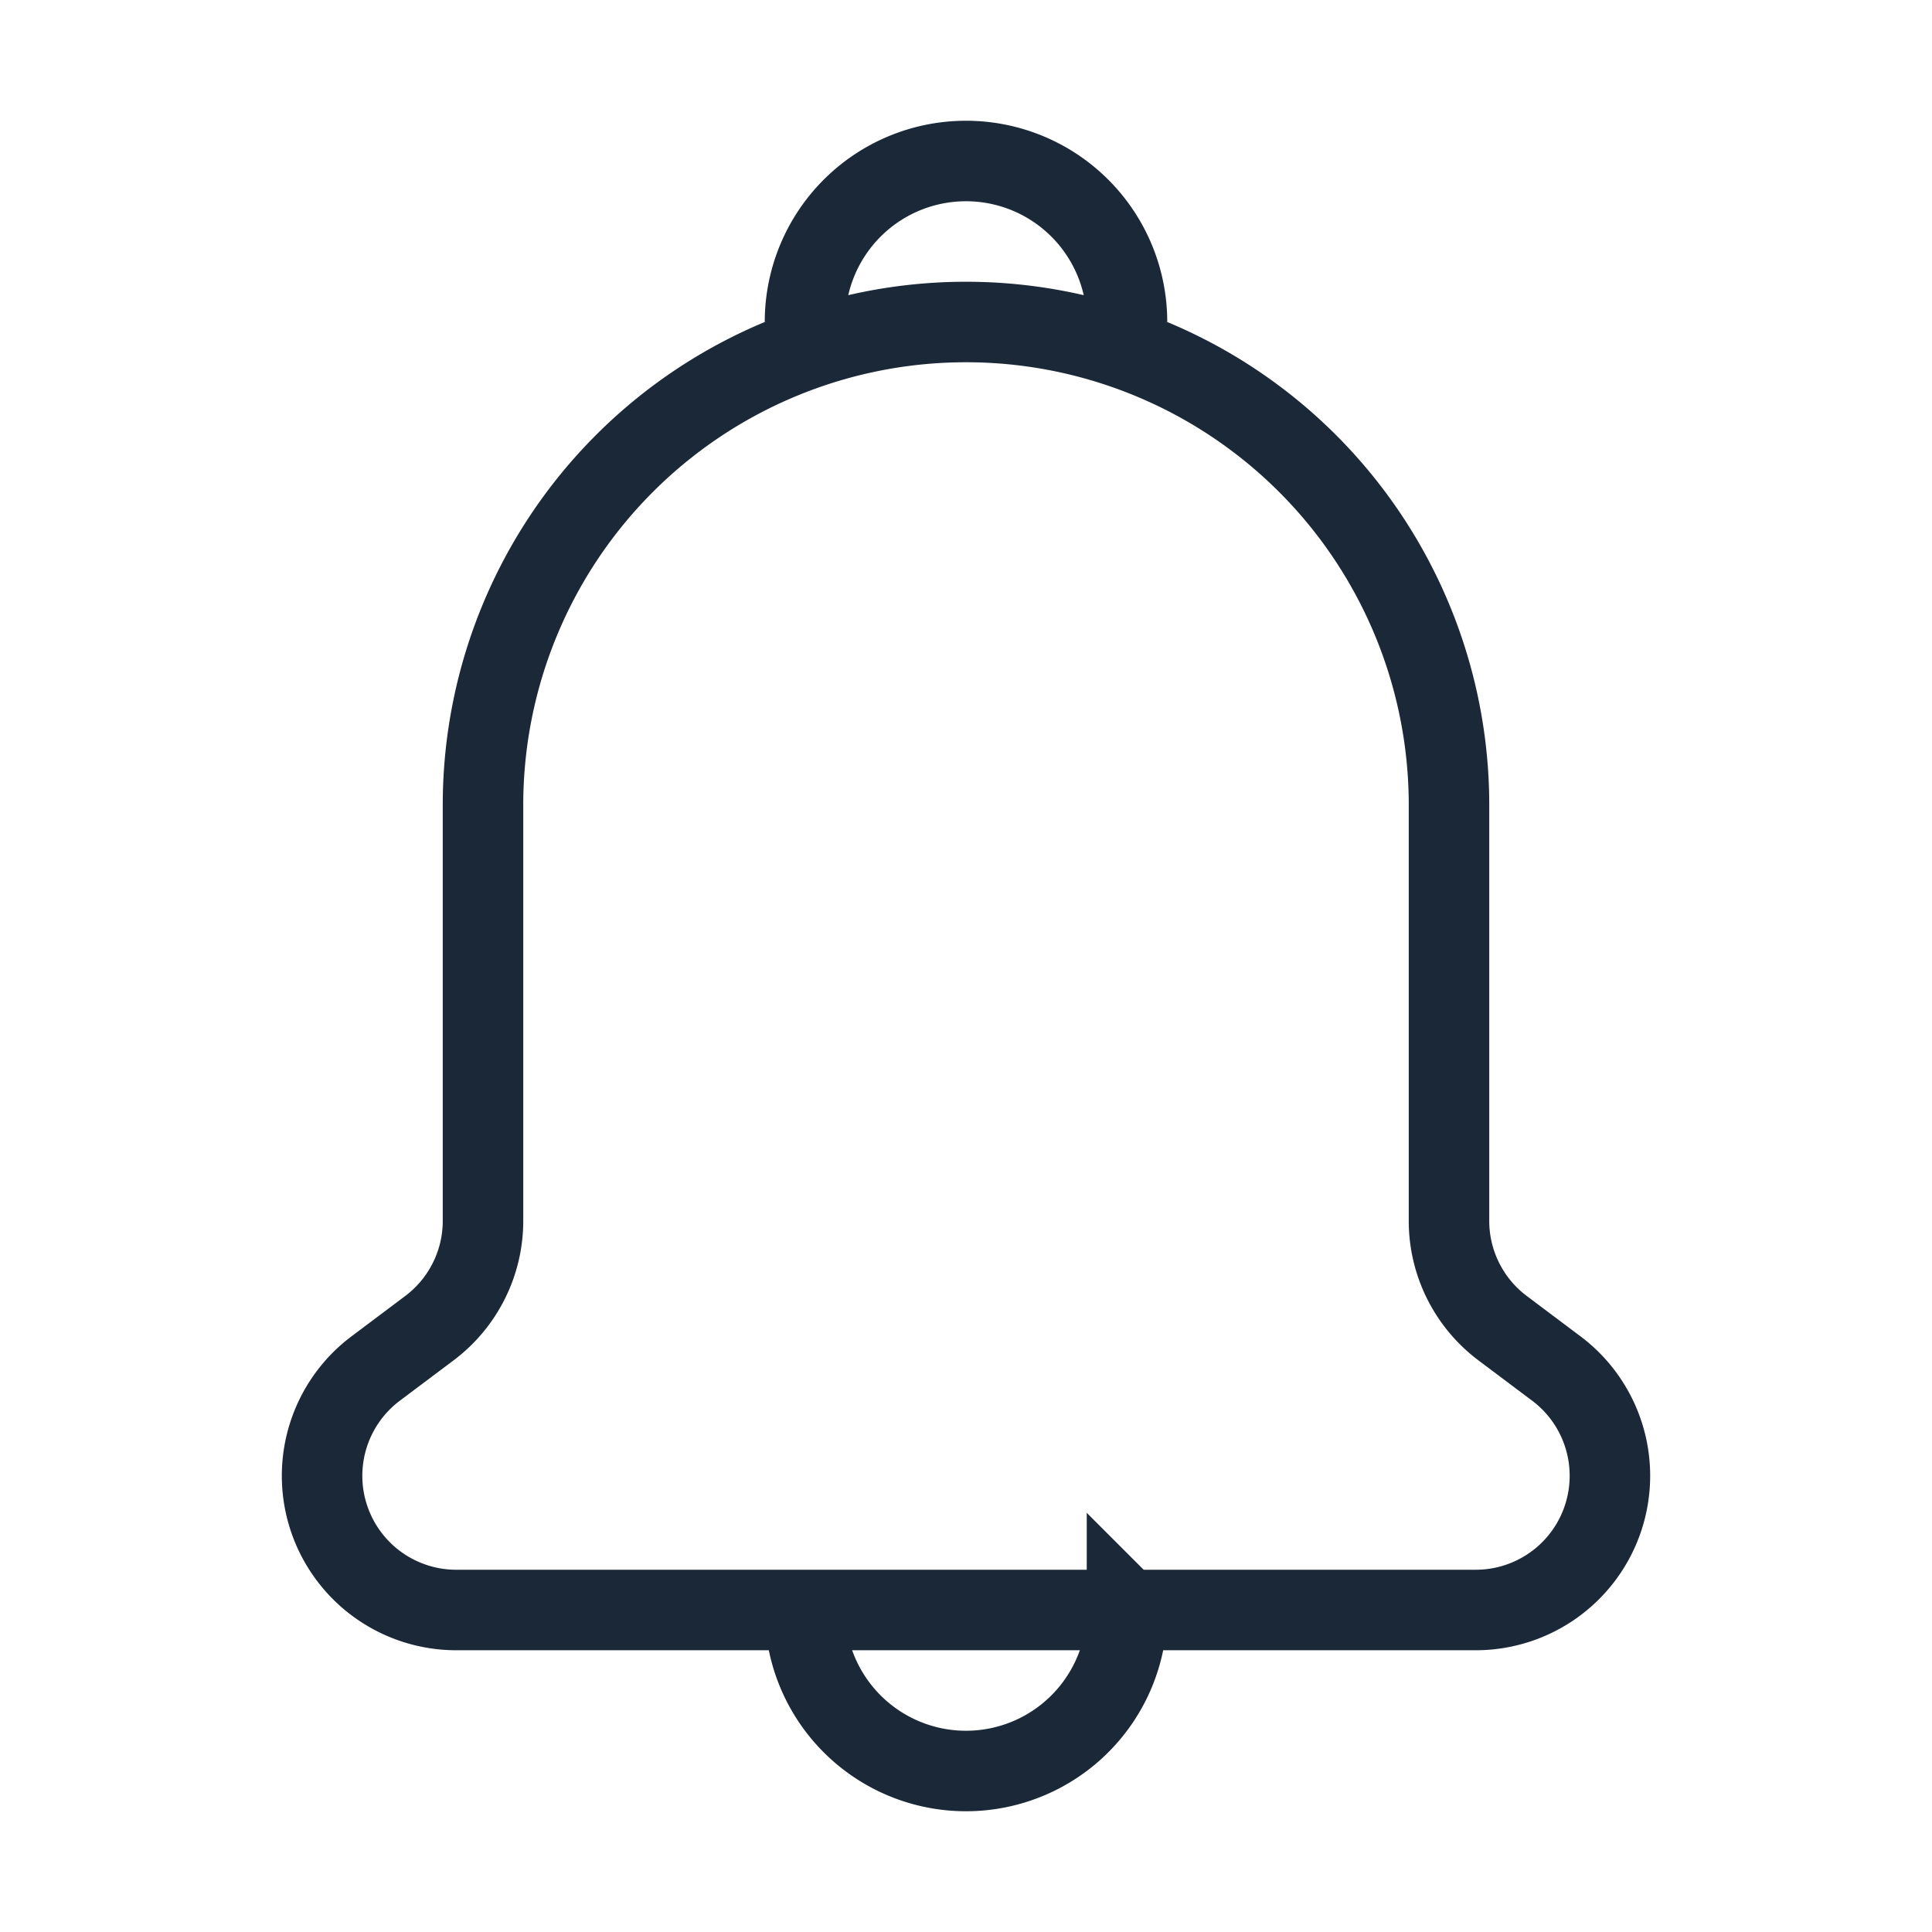 <svg width="24" height="24" fill="none" xmlns="http://www.w3.org/2000/svg"><path d="M6 15.167V10a6 6 0 1 1 12 0v5.167c0 .524.247 1.018.667 1.333l.666.5a1.667 1.667 0 0 1-1 3H5.667a1.667 1.667 0 0 1-1-3l.666-.5c.42-.315.667-.809.667-1.333Z" stroke="#1B2837"/><path d="M14 4a2 2 0 1 0-4 0m4 16a2 2 0 1 1-4 0" stroke="#1B2837"/></svg>
